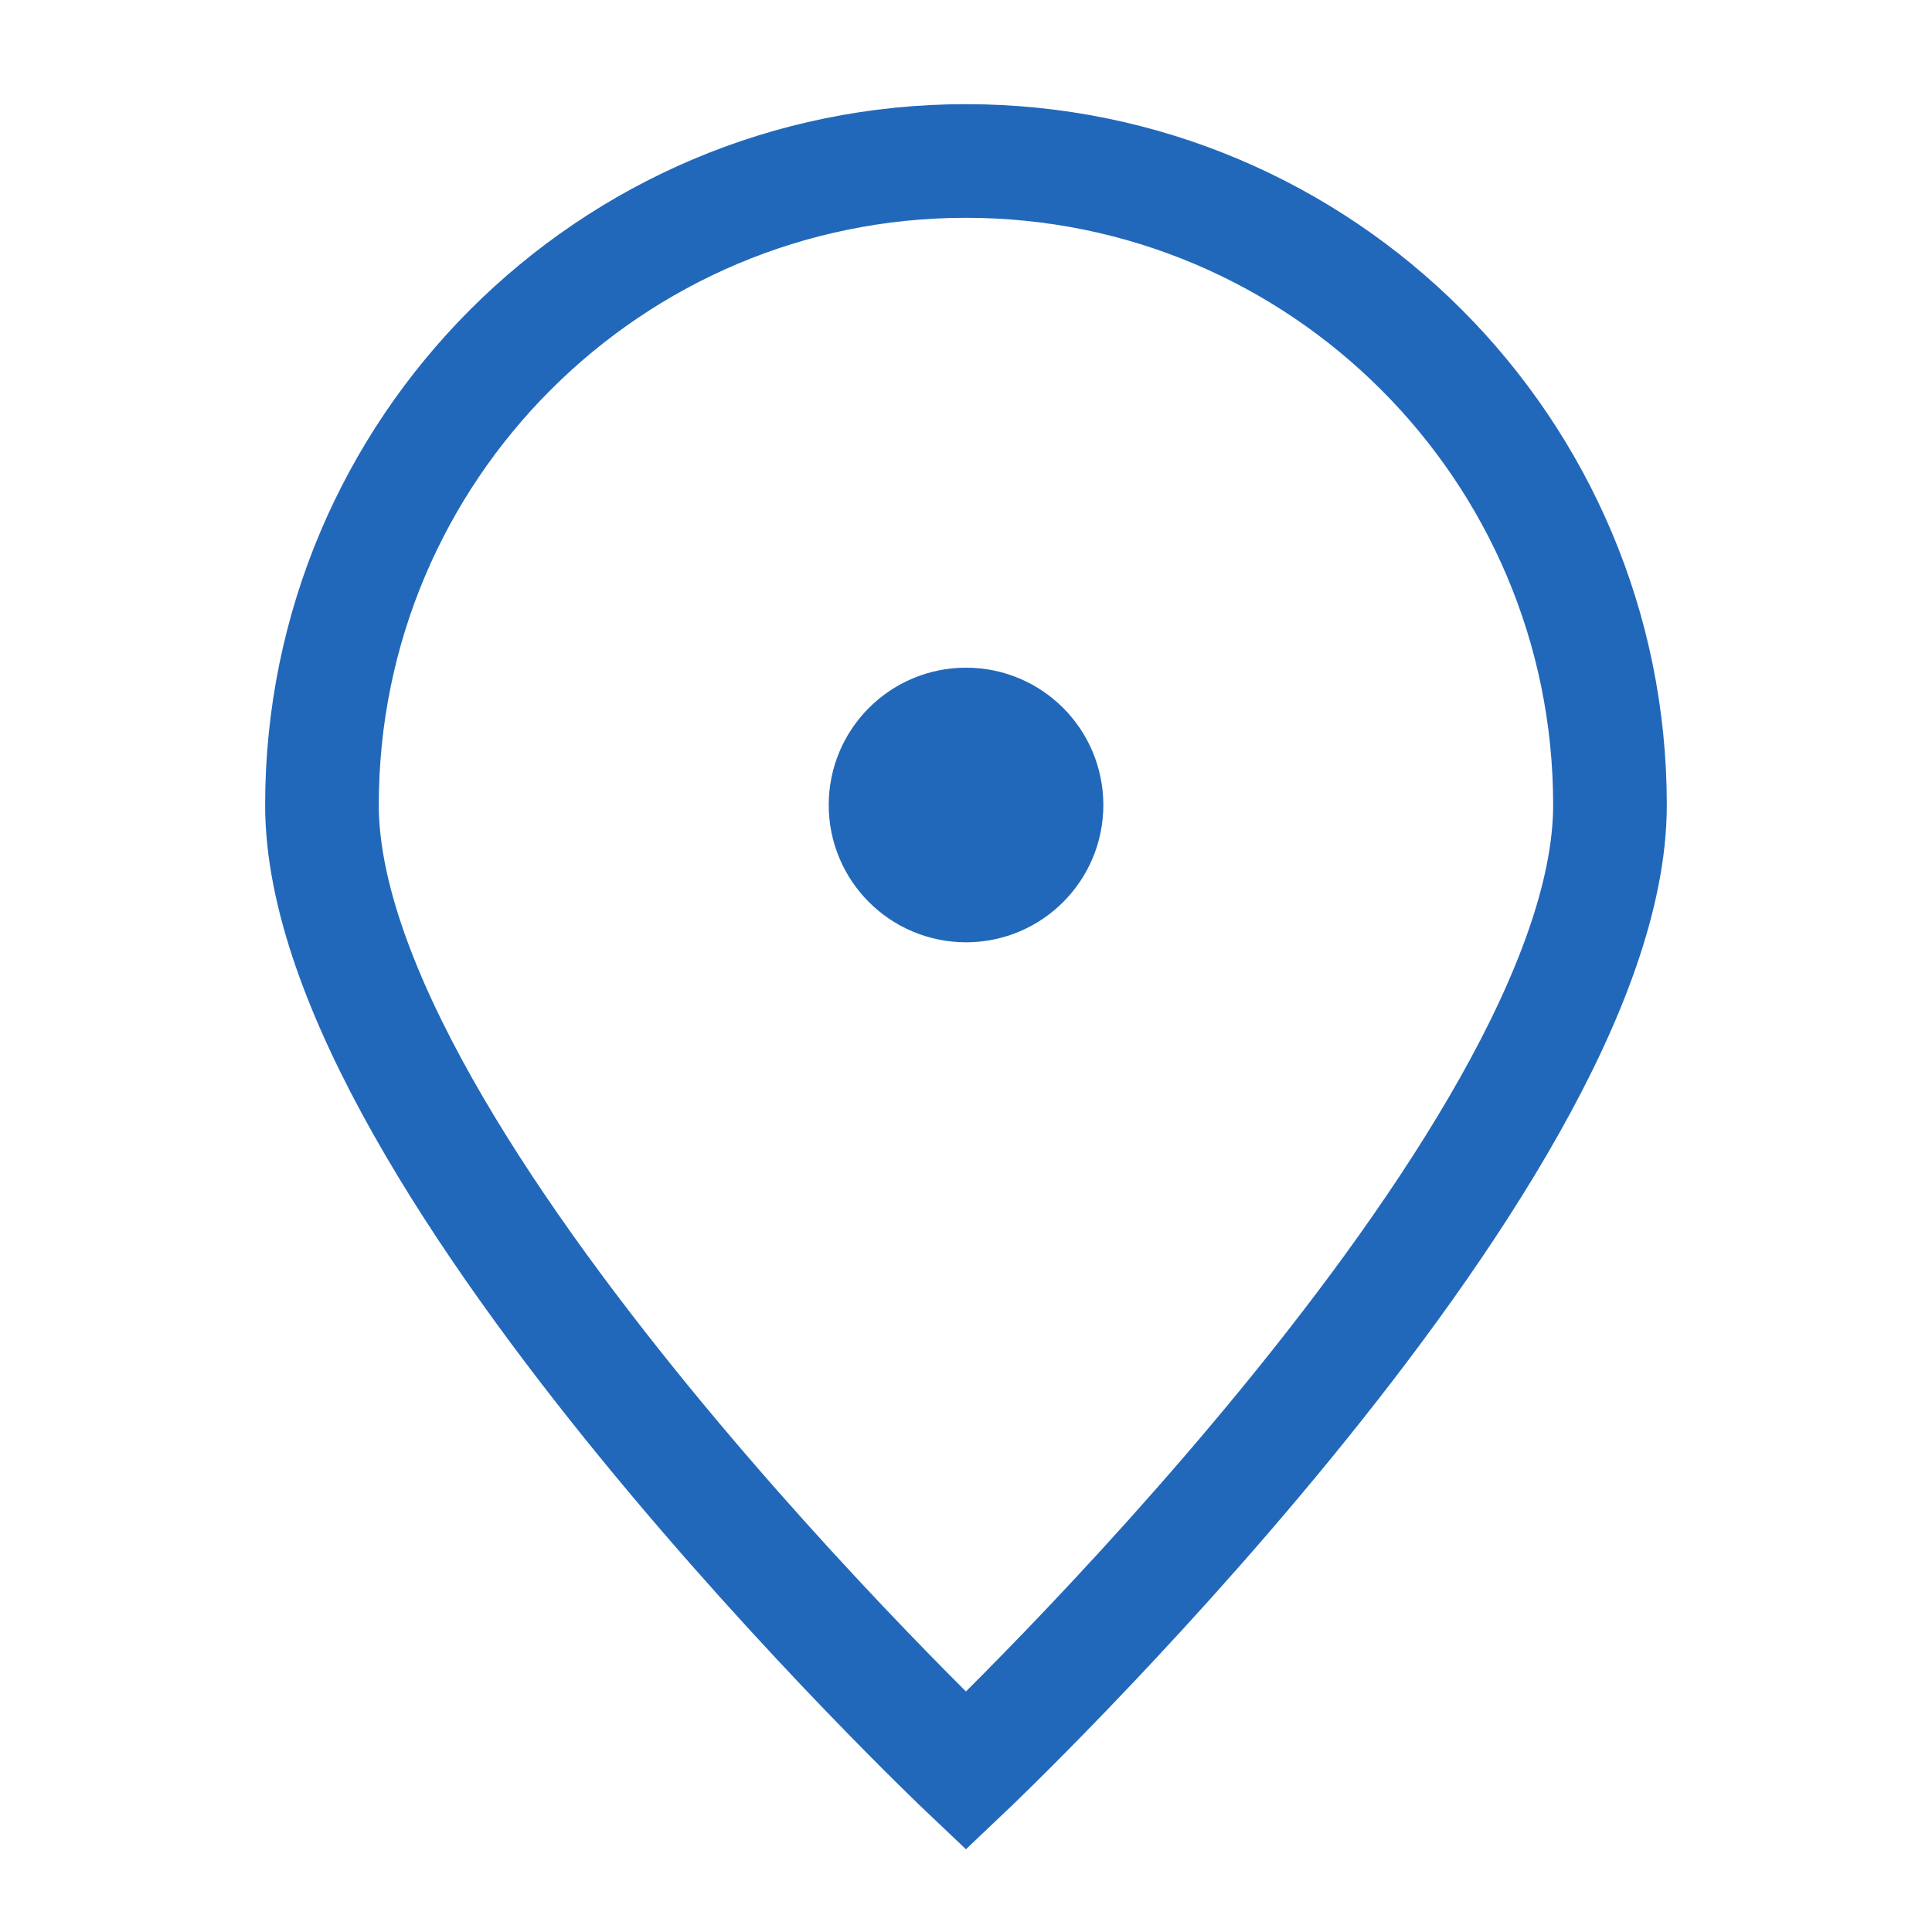 <svg width="34" height="34" viewBox="0 0 34 34" fill="none" xmlns="http://www.w3.org/2000/svg">
<path d="M28.333 14.166C28.333 20.426 16.999 31.166 16.999 31.166C16.999 31.166 5.666 20.426 5.666 14.166C5.666 7.907 10.74 2.833 16.999 2.833C23.259 2.833 28.333 7.907 28.333 14.166Z" stroke="#2268BA" stroke-width="2"/>
<path d="M17.001 15.583C17.783 15.583 18.417 14.949 18.417 14.167C18.417 13.384 17.783 12.75 17.001 12.75C16.218 12.75 15.584 13.384 15.584 14.167C15.584 14.949 16.218 15.583 17.001 15.583Z" fill="#2268BA" stroke="#2268BA" stroke-width="2" stroke-linecap="round" stroke-linejoin="round"/>
</svg>
